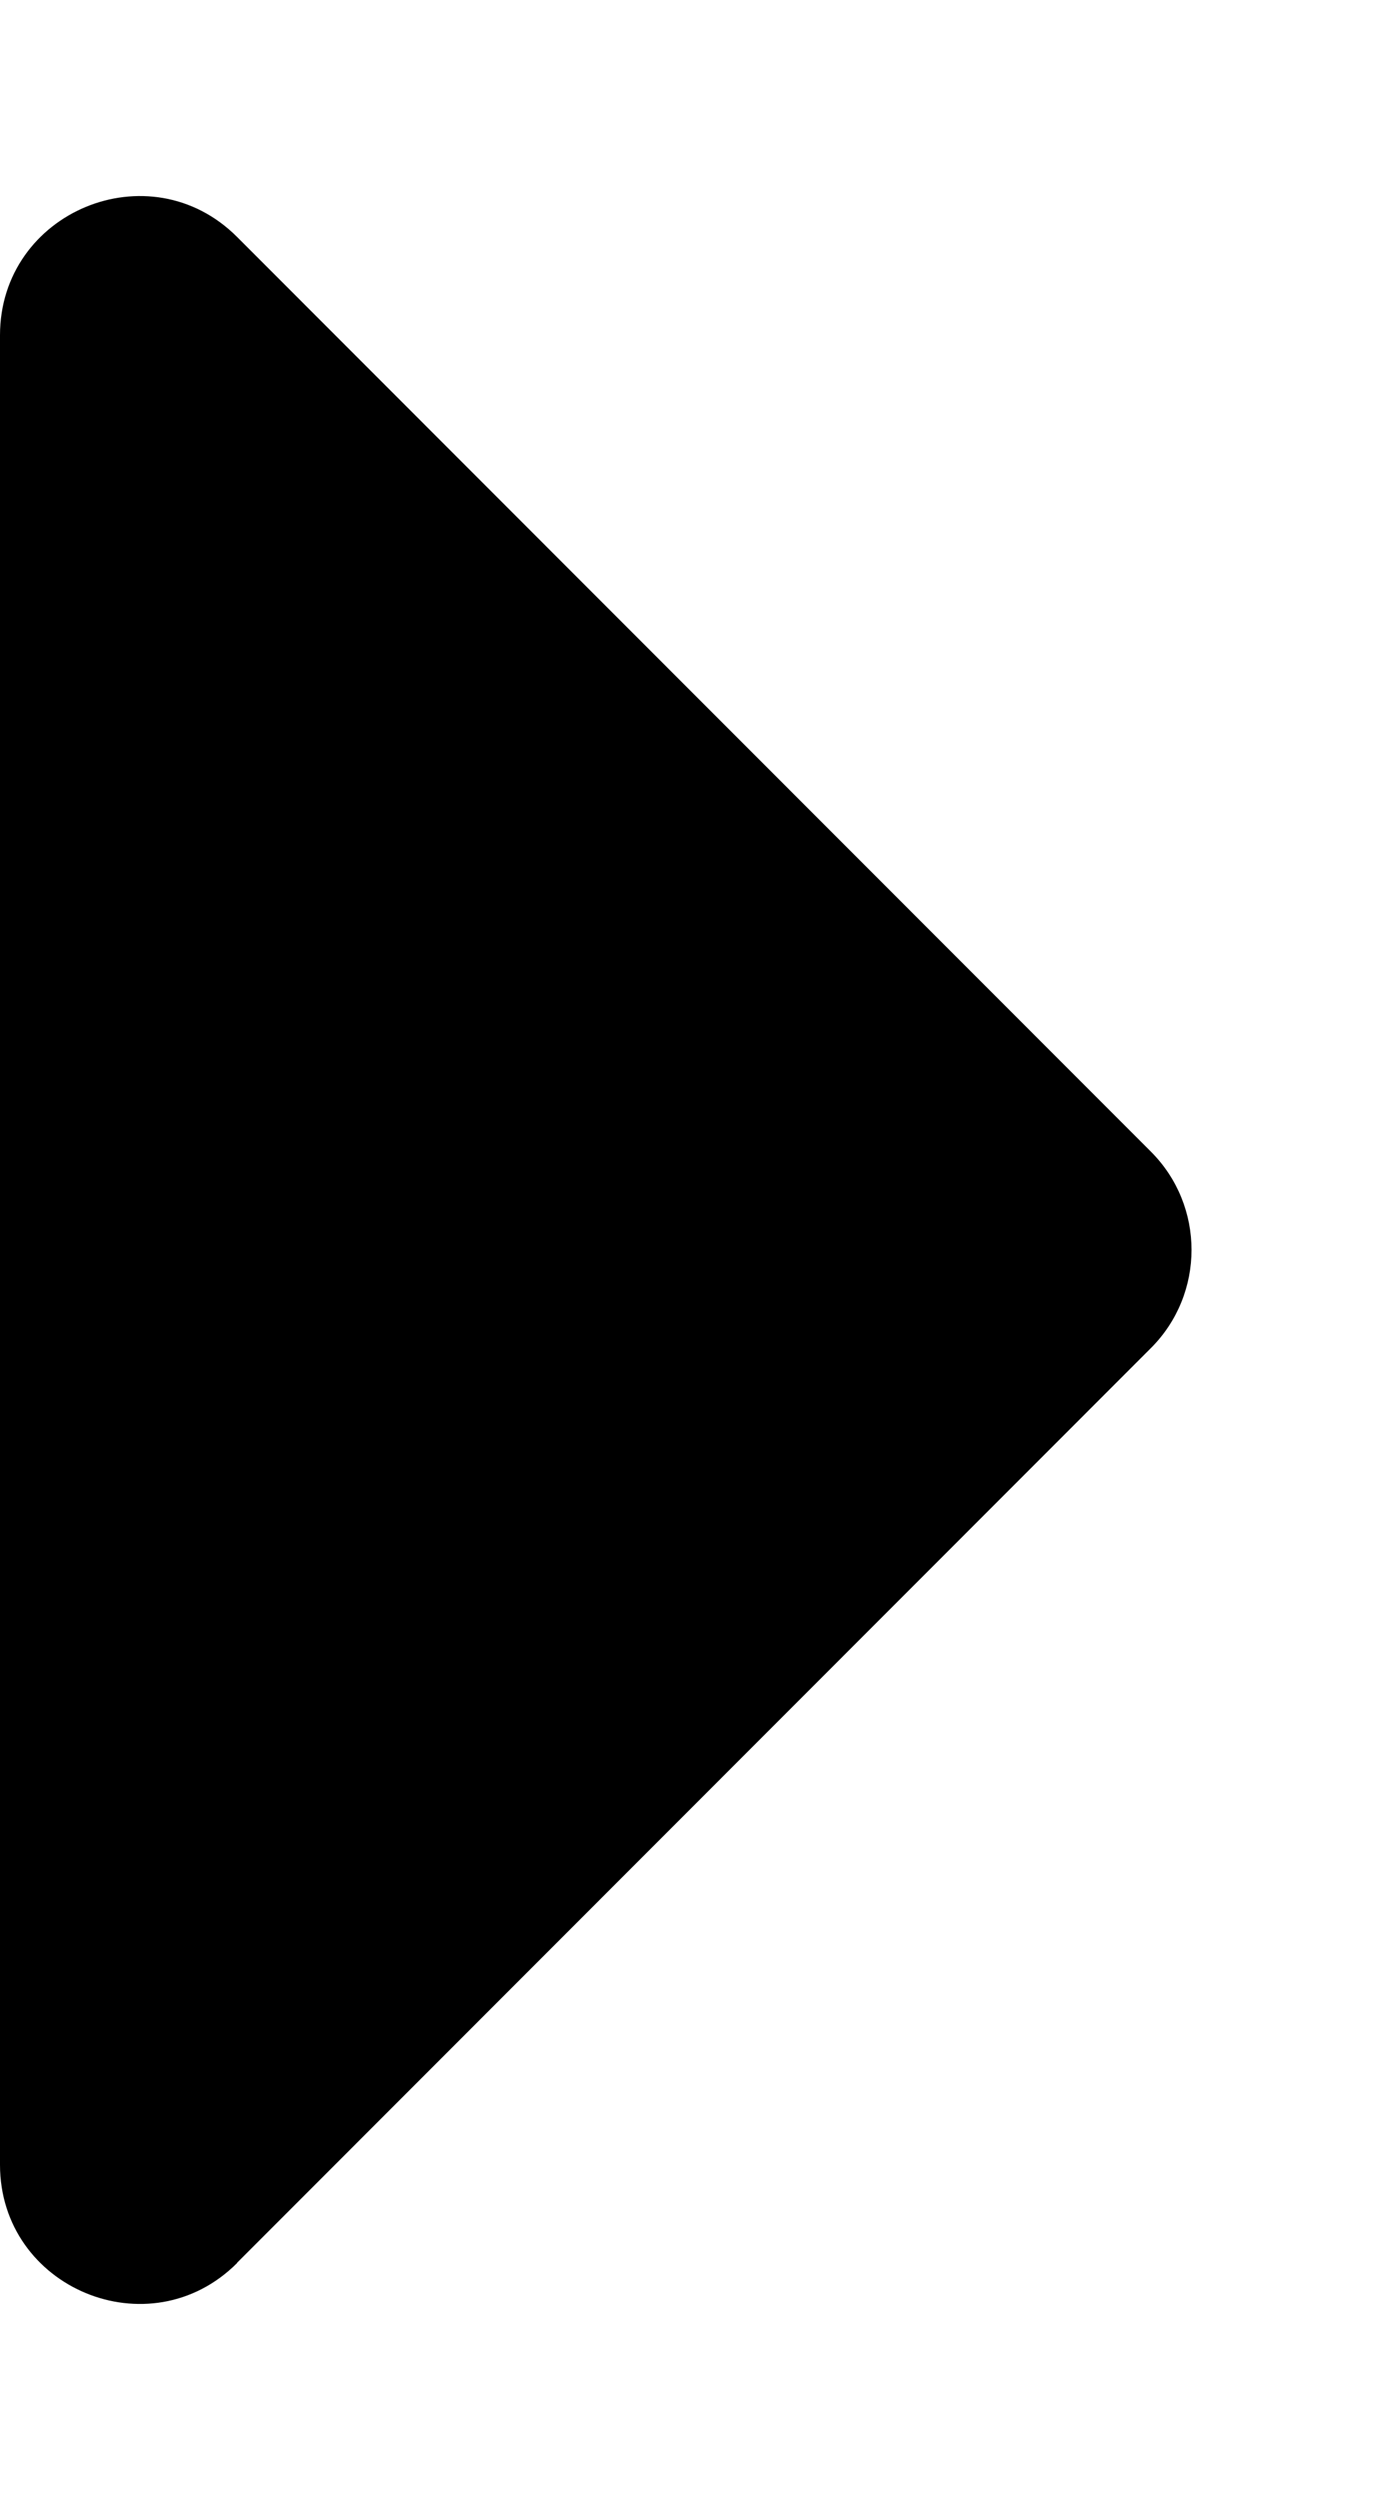 <?xml version="1.0" encoding="UTF-8" standalone="no"?>
<svg
   width="5"
   height="9"
   viewBox="0 0 5 9"
   fill="none"
   version="1.1"
   id="svg4"
   sodipodi:docname="button_arrow_right.svg"
   inkscape:version="1.2.2 (b0a8486541, 2022-12-01)"
   xmlns:inkscape="http://www.inkscape.org/namespaces/inkscape"
   xmlns:sodipodi="http://sodipodi.sourceforge.net/DTD/sodipodi-0.dtd"
   xmlns="http://www.w3.org/2000/svg"
   xmlns:svg="http://www.w3.org/2000/svg">
  <defs
     id="defs8" />
  <sodipodi:namedview
     id="namedview6"
     pagecolor="#ffffff"
     bordercolor="#666666"
     borderopacity="1.0"
     inkscape:showpageshadow="2"
     inkscape:pageopacity="0.0"
     inkscape:pagecheckerboard="0"
     inkscape:deskcolor="#d1d1d1"
     showgrid="false"
     inkscape:zoom="47.2"
     inkscape:cx="4.5233051"
     inkscape:cy="2.5105932"
     inkscape:window-width="1920"
     inkscape:window-height="1003"
     inkscape:window-x="0"
     inkscape:window-y="0"
     inkscape:window-maximized="1"
     inkscape:current-layer="svg4" />
  <path
     d="M 0.854,8.146 4.146,4.853 c 0.195,-0.195 0.195,-0.512 0,-0.707 L 0.854,0.853 C 0.539,0.538 0,0.762 0,1.207 v 6.586 c 0,0.445 0.539,0.669 0.854,0.354 z"
     fill="#000000"
     id="path2" />
</svg>
